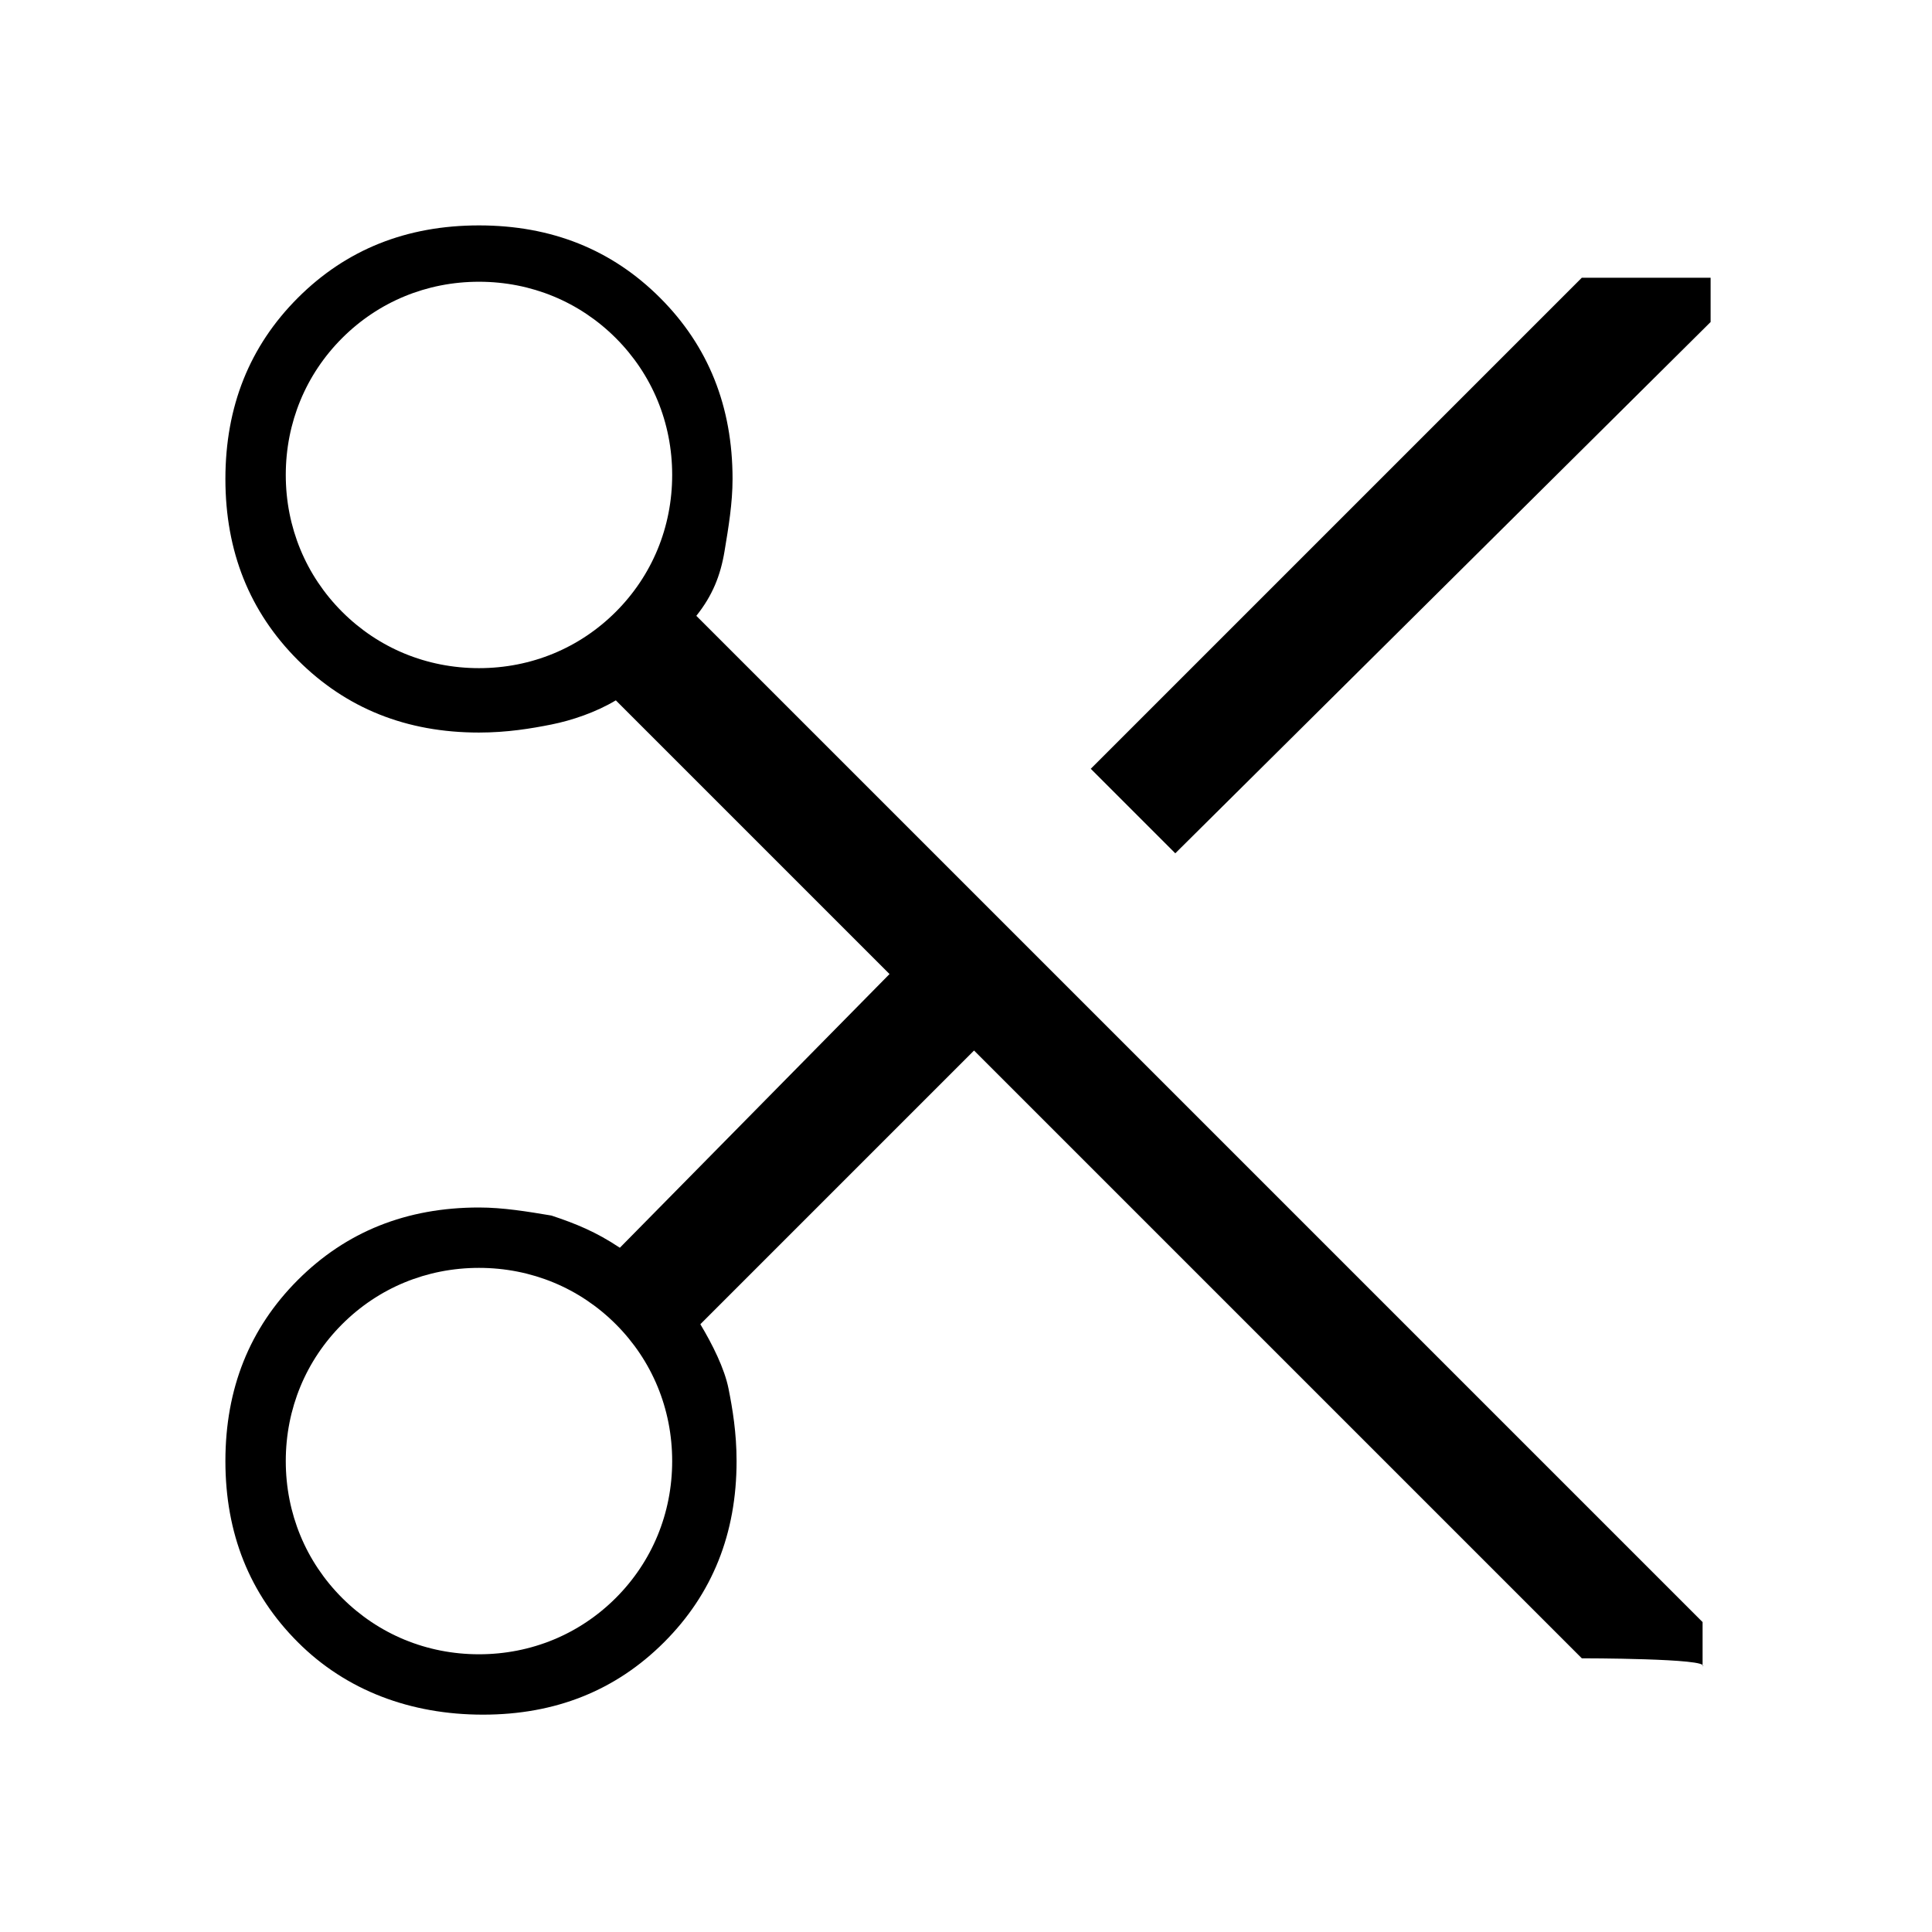 <?xml version="1.0" encoding="utf-8"?>
<!-- Generator: Adobe Illustrator 26.3.1, SVG Export Plug-In . SVG Version: 6.00 Build 0)  -->
<svg version="1.1" id="Слой_1" xmlns="http://www.w3.org/2000/svg" xmlns:xlink="http://www.w3.org/1999/xlink" x="0px" y="0px"
	 viewBox="0 0 48 48" style="enable-background:new 0 0 48 48;" xml:space="preserve">
<path d="M39.3,41.2L24.2,26.1l-6.8,6.8c0.3,0.5,0.6,1.1,0.7,1.6s0.2,1.1,0.2,1.8c0,1.8-0.6,3.3-1.8,4.5s-2.7,1.8-4.5,1.8
	S8.6,42,7.4,40.8s-1.8-2.7-1.8-4.5s0.6-3.3,1.8-4.5s2.7-1.8,4.5-1.8c0.6,0,1.2,0.1,1.8,0.2c0.6,0.2,1.1,0.4,1.7,0.8l6.7-6.8
	l-6.8-6.8c-0.5,0.3-1.1,0.5-1.6,0.6s-1.1,0.2-1.8,0.2c-1.8,0-3.3-0.6-4.5-1.8s-1.8-2.7-1.8-4.5s0.6-3.3,1.8-4.5s2.7-1.8,4.5-1.8
	s3.3,0.6,4.5,1.8s1.8,2.7,1.8,4.5c0,0.6-0.1,1.2-0.2,1.8s-0.3,1.1-0.7,1.6l25,25v1.1C42.5,41.2,39.3,41.2,39.3,41.2z M29.2,21.2
	l-2.1-2.1L39.3,6.9h3.2V8L29.2,21.2z M11.9,16.6c1.3,0,2.5-0.5,3.4-1.4s1.4-2.1,1.4-3.4s-0.5-2.5-1.4-3.4S13.2,7,11.9,7
	S9.4,7.5,8.5,8.4s-1.4,2.1-1.4,3.4s0.5,2.5,1.4,3.4S10.6,16.6,11.9,16.6z M24.2,24.1L24.2,24.1L24.2,24.1L24.2,24.1L24.2,24.1
	L24.2,24.1L24.2,24.1L24.2,24.1L24.2,24.1z M11.9,41.1c1.3,0,2.5-0.5,3.4-1.4s1.4-2.1,1.4-3.4c0-1.3-0.5-2.5-1.4-3.4
	c-0.9-0.9-2.1-1.4-3.4-1.4S9.4,32,8.5,32.9c-0.9,0.9-1.4,2.1-1.4,3.4c0,1.3,0.5,2.5,1.4,3.4S10.6,41.1,11.9,41.1z"/>
</svg>
